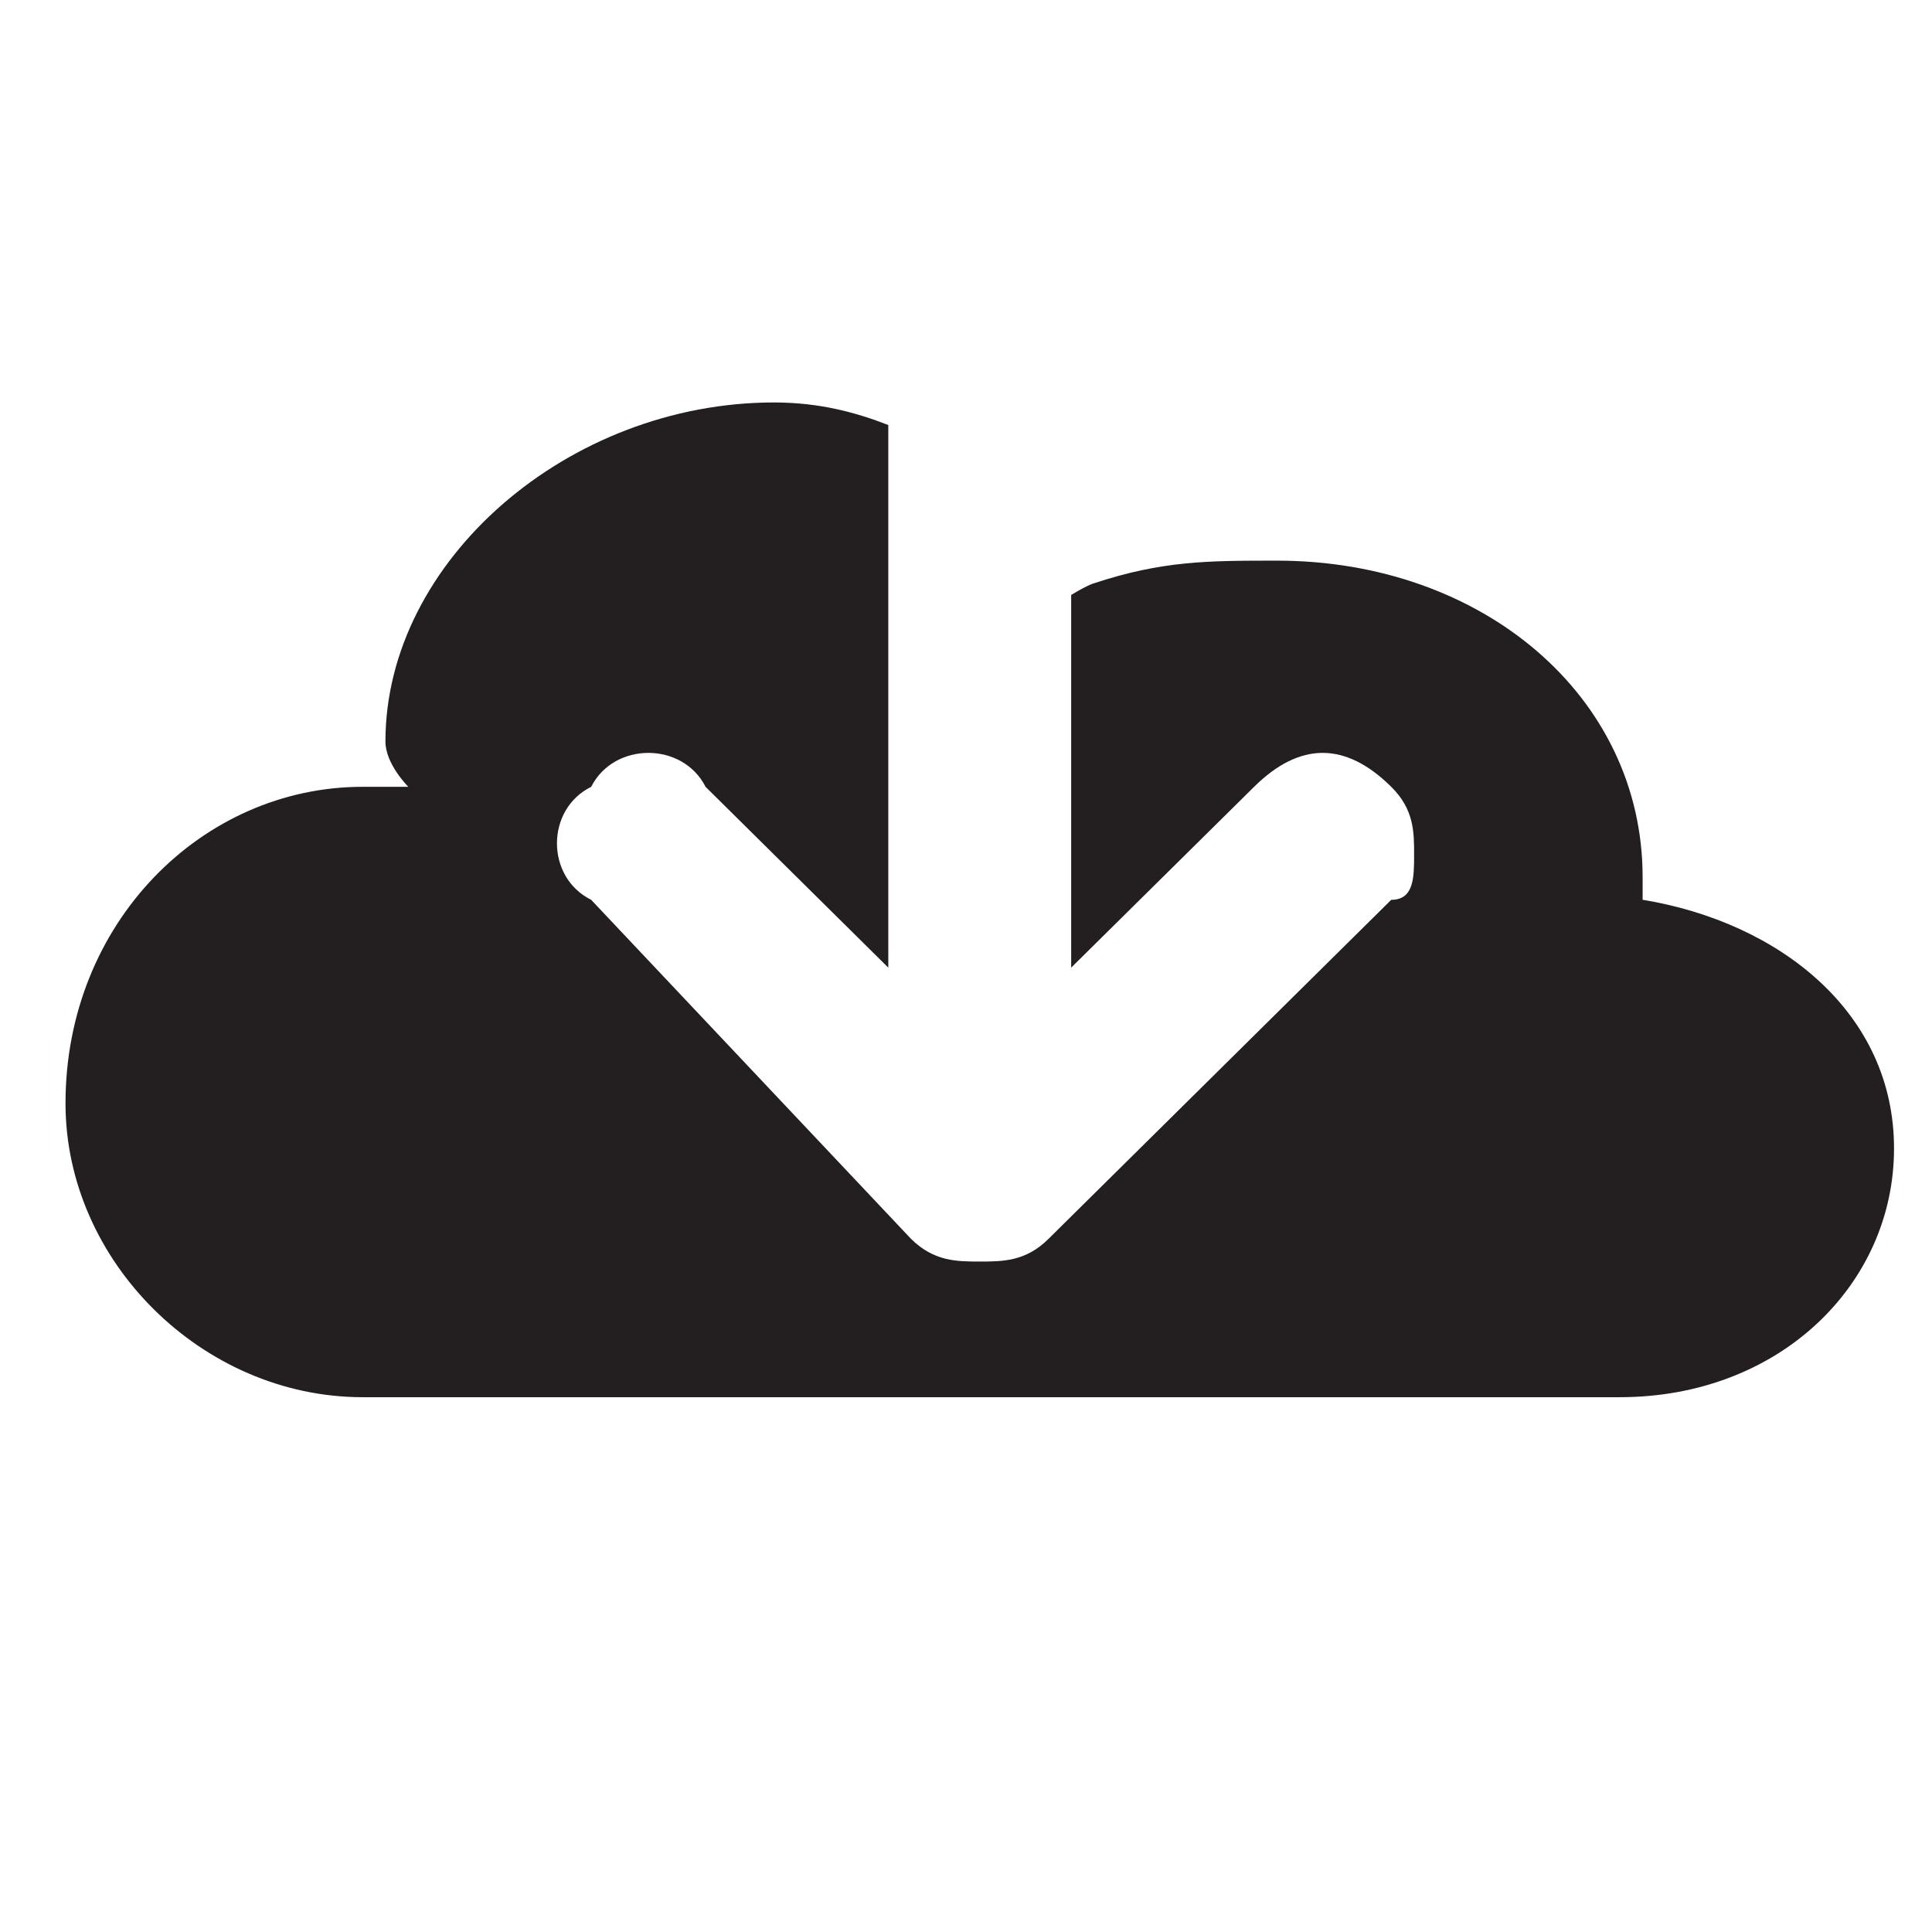 <?xml version="1.0" encoding="utf-8"?>
<!-- Generator: Adobe Illustrator 15.1.0, SVG Export Plug-In . SVG Version: 6.00 Build 0)  -->
<!DOCTYPE svg PUBLIC "-//W3C//DTD SVG 1.1//EN" "http://www.w3.org/Graphics/SVG/1.1/DTD/svg11.dtd">
<svg version="1.1" id="Layer_1" xmlns="http://www.w3.org/2000/svg" xmlns:xlink="http://www.w3.org/1999/xlink" x="0px" y="0px"
	 width="32px" height="32px" viewBox="0 0 32 32" enable-background="new 0 0 32 32" xml:space="preserve">
<path fill="#231F20" d="M27.207,14.903c0,0,0,0,0-0.374c0-2.995-2.651-5.243-6.057-5.243c-1.138,0-1.895,0-3.03,0.375
	c0,0-0.073,0.011-0.378,0.193c0,6.74,0,6.173,0,6.173c3.03-2.995,3.03-2.995,3.03-2.995c0.757-0.749,1.514-0.749,2.271,0
	c0.379,0.374,0.379,0.749,0.379,1.122c0,0.375,0,0.75-0.379,0.75c-5.679,5.618-5.679,5.618-5.679,5.618
	c-0.377,0.373-0.758,0.373-1.137,0.373c-0.377,0-0.755,0-1.135-0.373c-5.3-5.618-5.3-5.618-5.3-5.618
	c-0.756-0.374-0.756-1.498,0-1.872c0.379-0.749,1.515-0.749,1.894,0c3.027,2.995,3.027,2.995,3.027,2.995c0-8.987,0-8.987,0-8.987
	c-0.531-0.207-1.136-0.374-1.892-0.374c-3.408,0-6.437,2.621-6.437,5.617c0,0.373,0.379,0.749,0.379,0.749c-0.379,0-0.757,0-0.757,0
	c-2.65,0-4.921,2.246-4.921,5.243c0,2.619,2.271,4.867,4.921,4.867c20.821,0,20.821,0,20.821,0c2.651,0,4.544-1.872,4.544-4.12
	C31.372,16.775,29.479,15.277,27.207,14.903L27.207,14.903z"/>
</svg>
